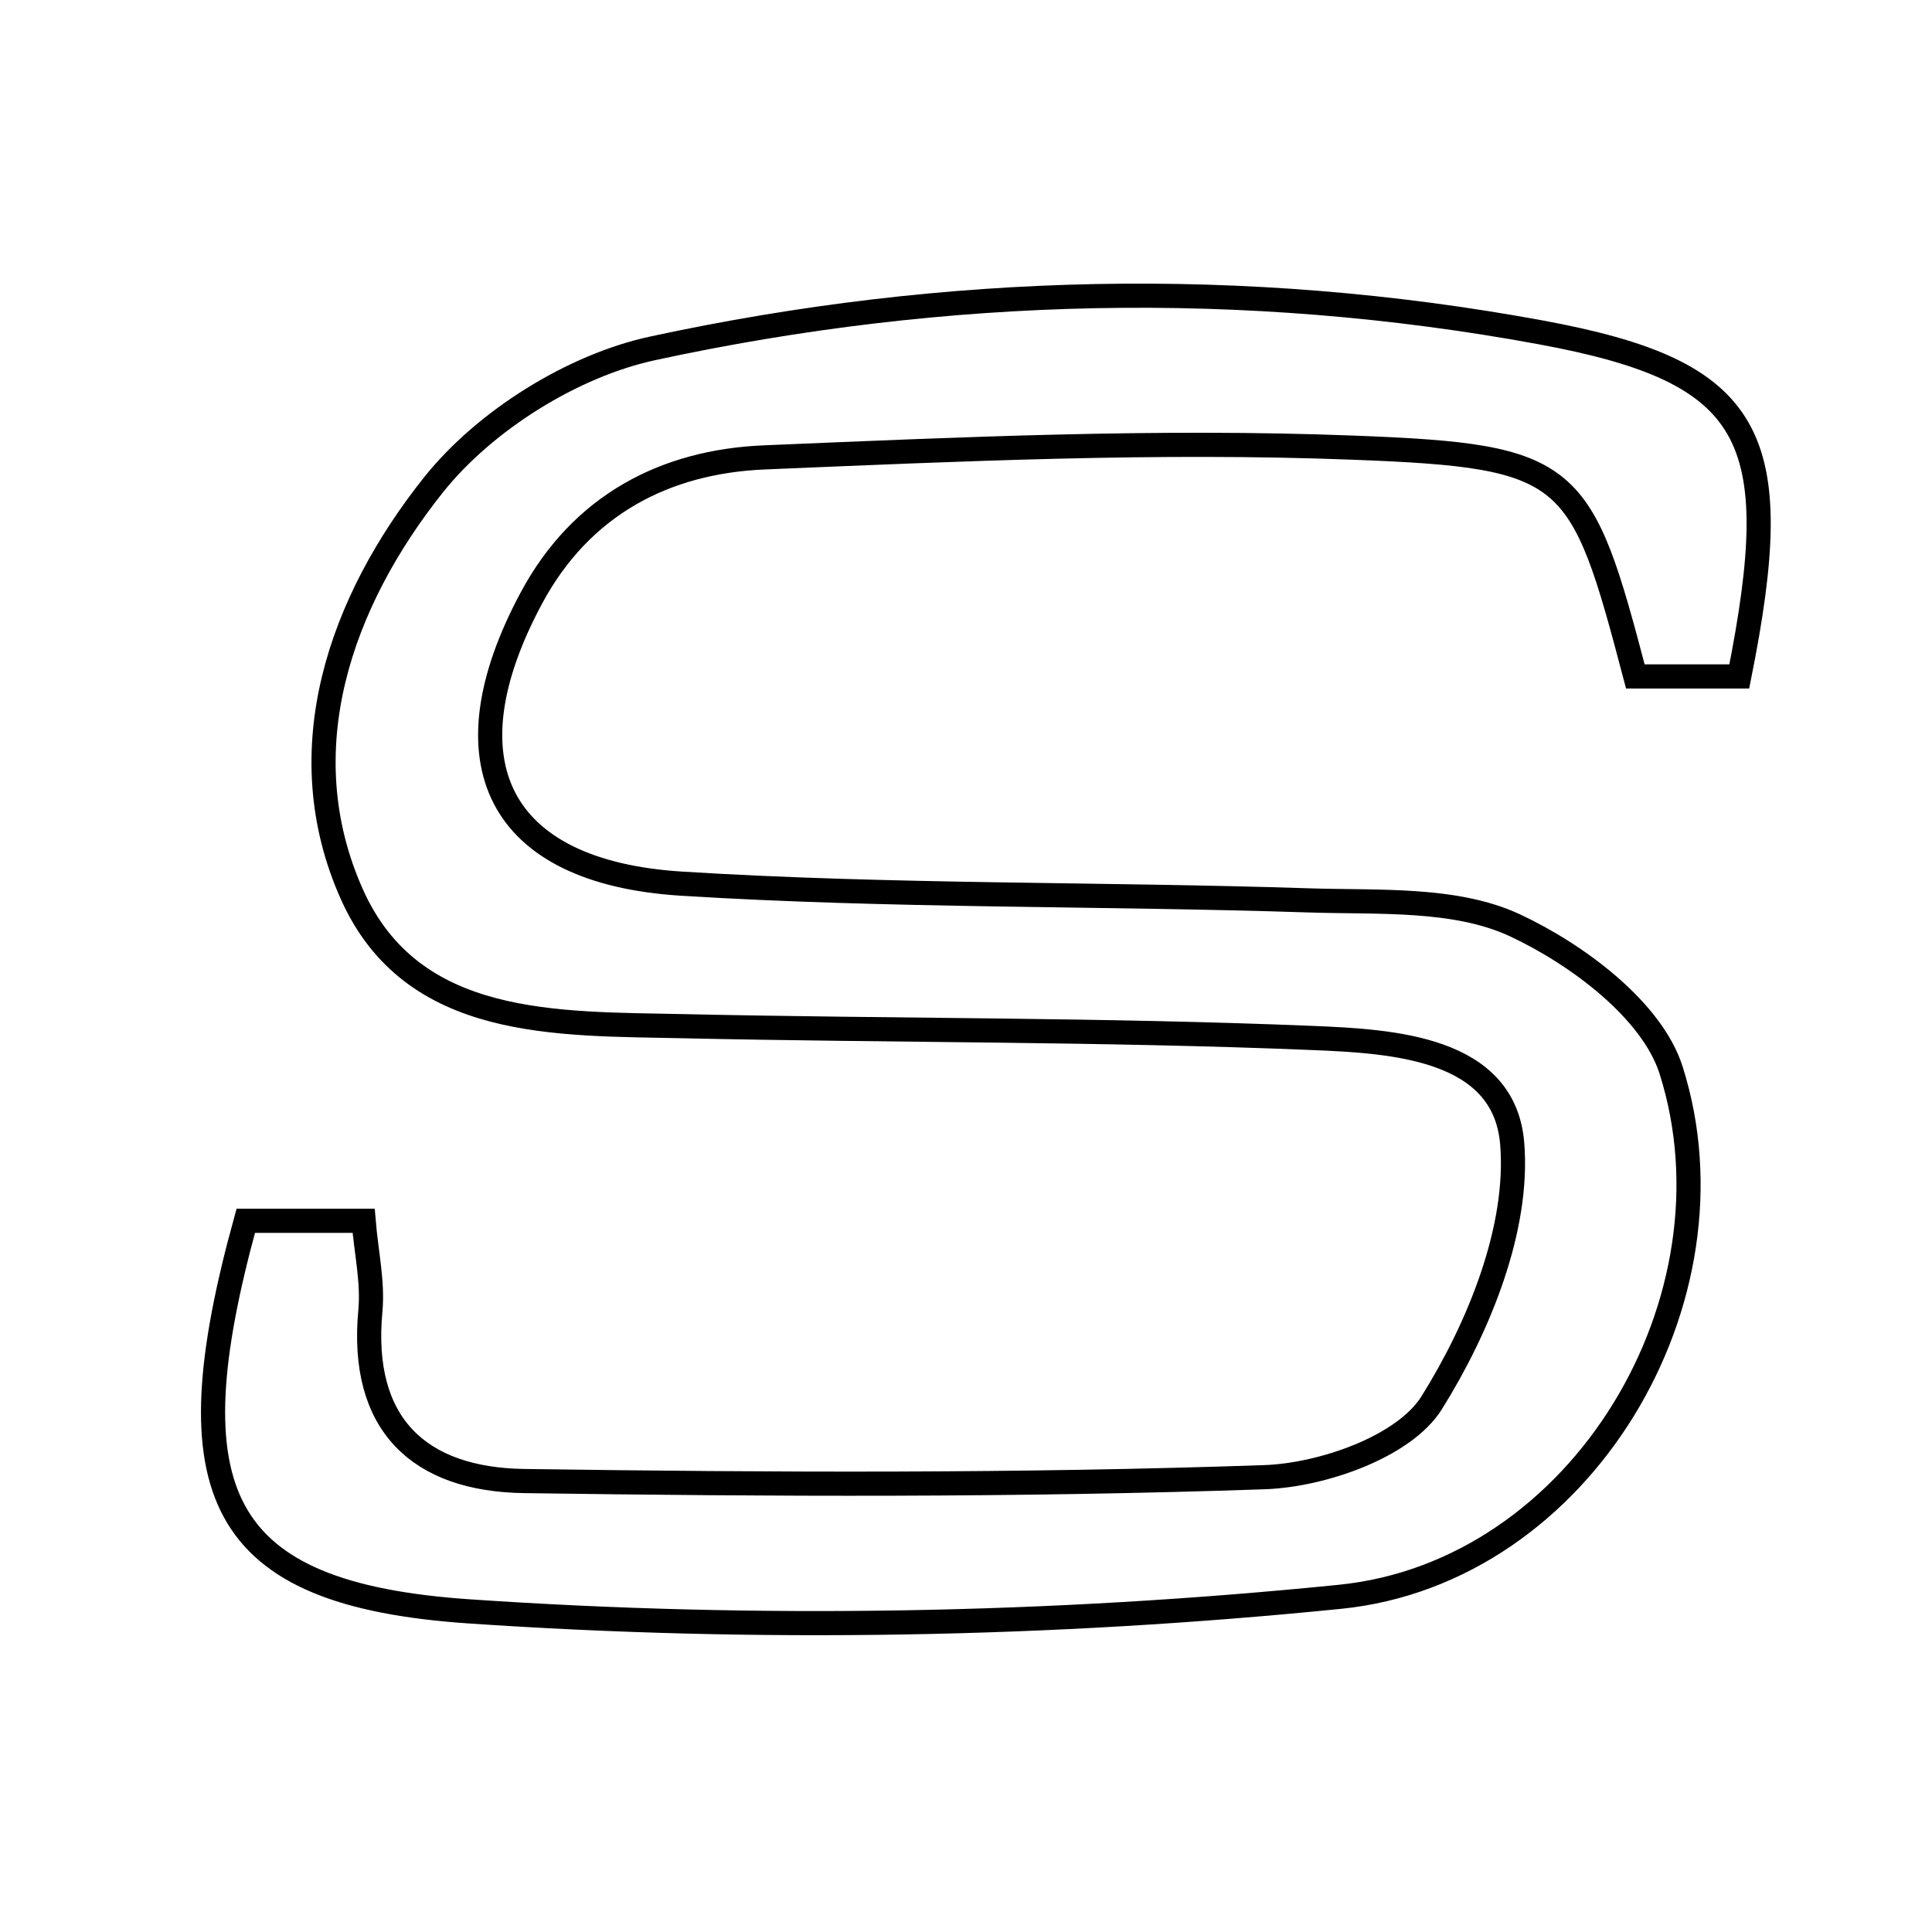 <svg xmlns="http://www.w3.org/2000/svg" viewBox="0.0 0.0 24.0 24.0" height="200px" width="200px"><path fill="none" stroke="black" stroke-width=".3" stroke-opacity="1.0"  filling="0" d="M19.135 4.128 C21.797 4.618 22.204 5.411 21.606 8.403 C21.184 8.403 20.744 8.403 20.315 8.403 C19.639 5.838 19.548 5.665 16.811 5.561 C14.377 5.467 11.931 5.58 9.494 5.682 C8.259 5.734 7.22 6.275 6.601 7.429 C5.511 9.46 6.175 10.834 8.465 10.977 C11.059 11.139 13.664 11.1 16.262 11.185 C17.125 11.213 18.079 11.149 18.82 11.495 C19.595 11.857 20.522 12.549 20.759 13.294 C21.66 16.132 19.648 19.533 16.646 19.836 C13.066 20.197 9.416 20.262 5.827 20.017 C2.688 19.803 2.122 18.543 3.053 15.165 C3.602 15.165 3.99 15.165 4.517 15.165 C4.55 15.561 4.634 15.927 4.601 16.283 C4.468 17.699 5.211 18.379 6.51 18.398 C9.577 18.442 12.647 18.456 15.711 18.35 C16.434 18.324 17.445 17.968 17.784 17.427 C18.37 16.49 18.872 15.261 18.785 14.205 C18.687 13.012 17.301 12.935 16.302 12.894 C13.705 12.787 11.103 12.805 8.503 12.748 C6.922 12.713 5.122 12.788 4.371 11.109 C3.571 9.318 4.232 7.471 5.385 6.023 C6.021 5.226 7.111 4.542 8.109 4.327 C11.751 3.54 15.459 3.451 19.135 4.128"></path></svg>